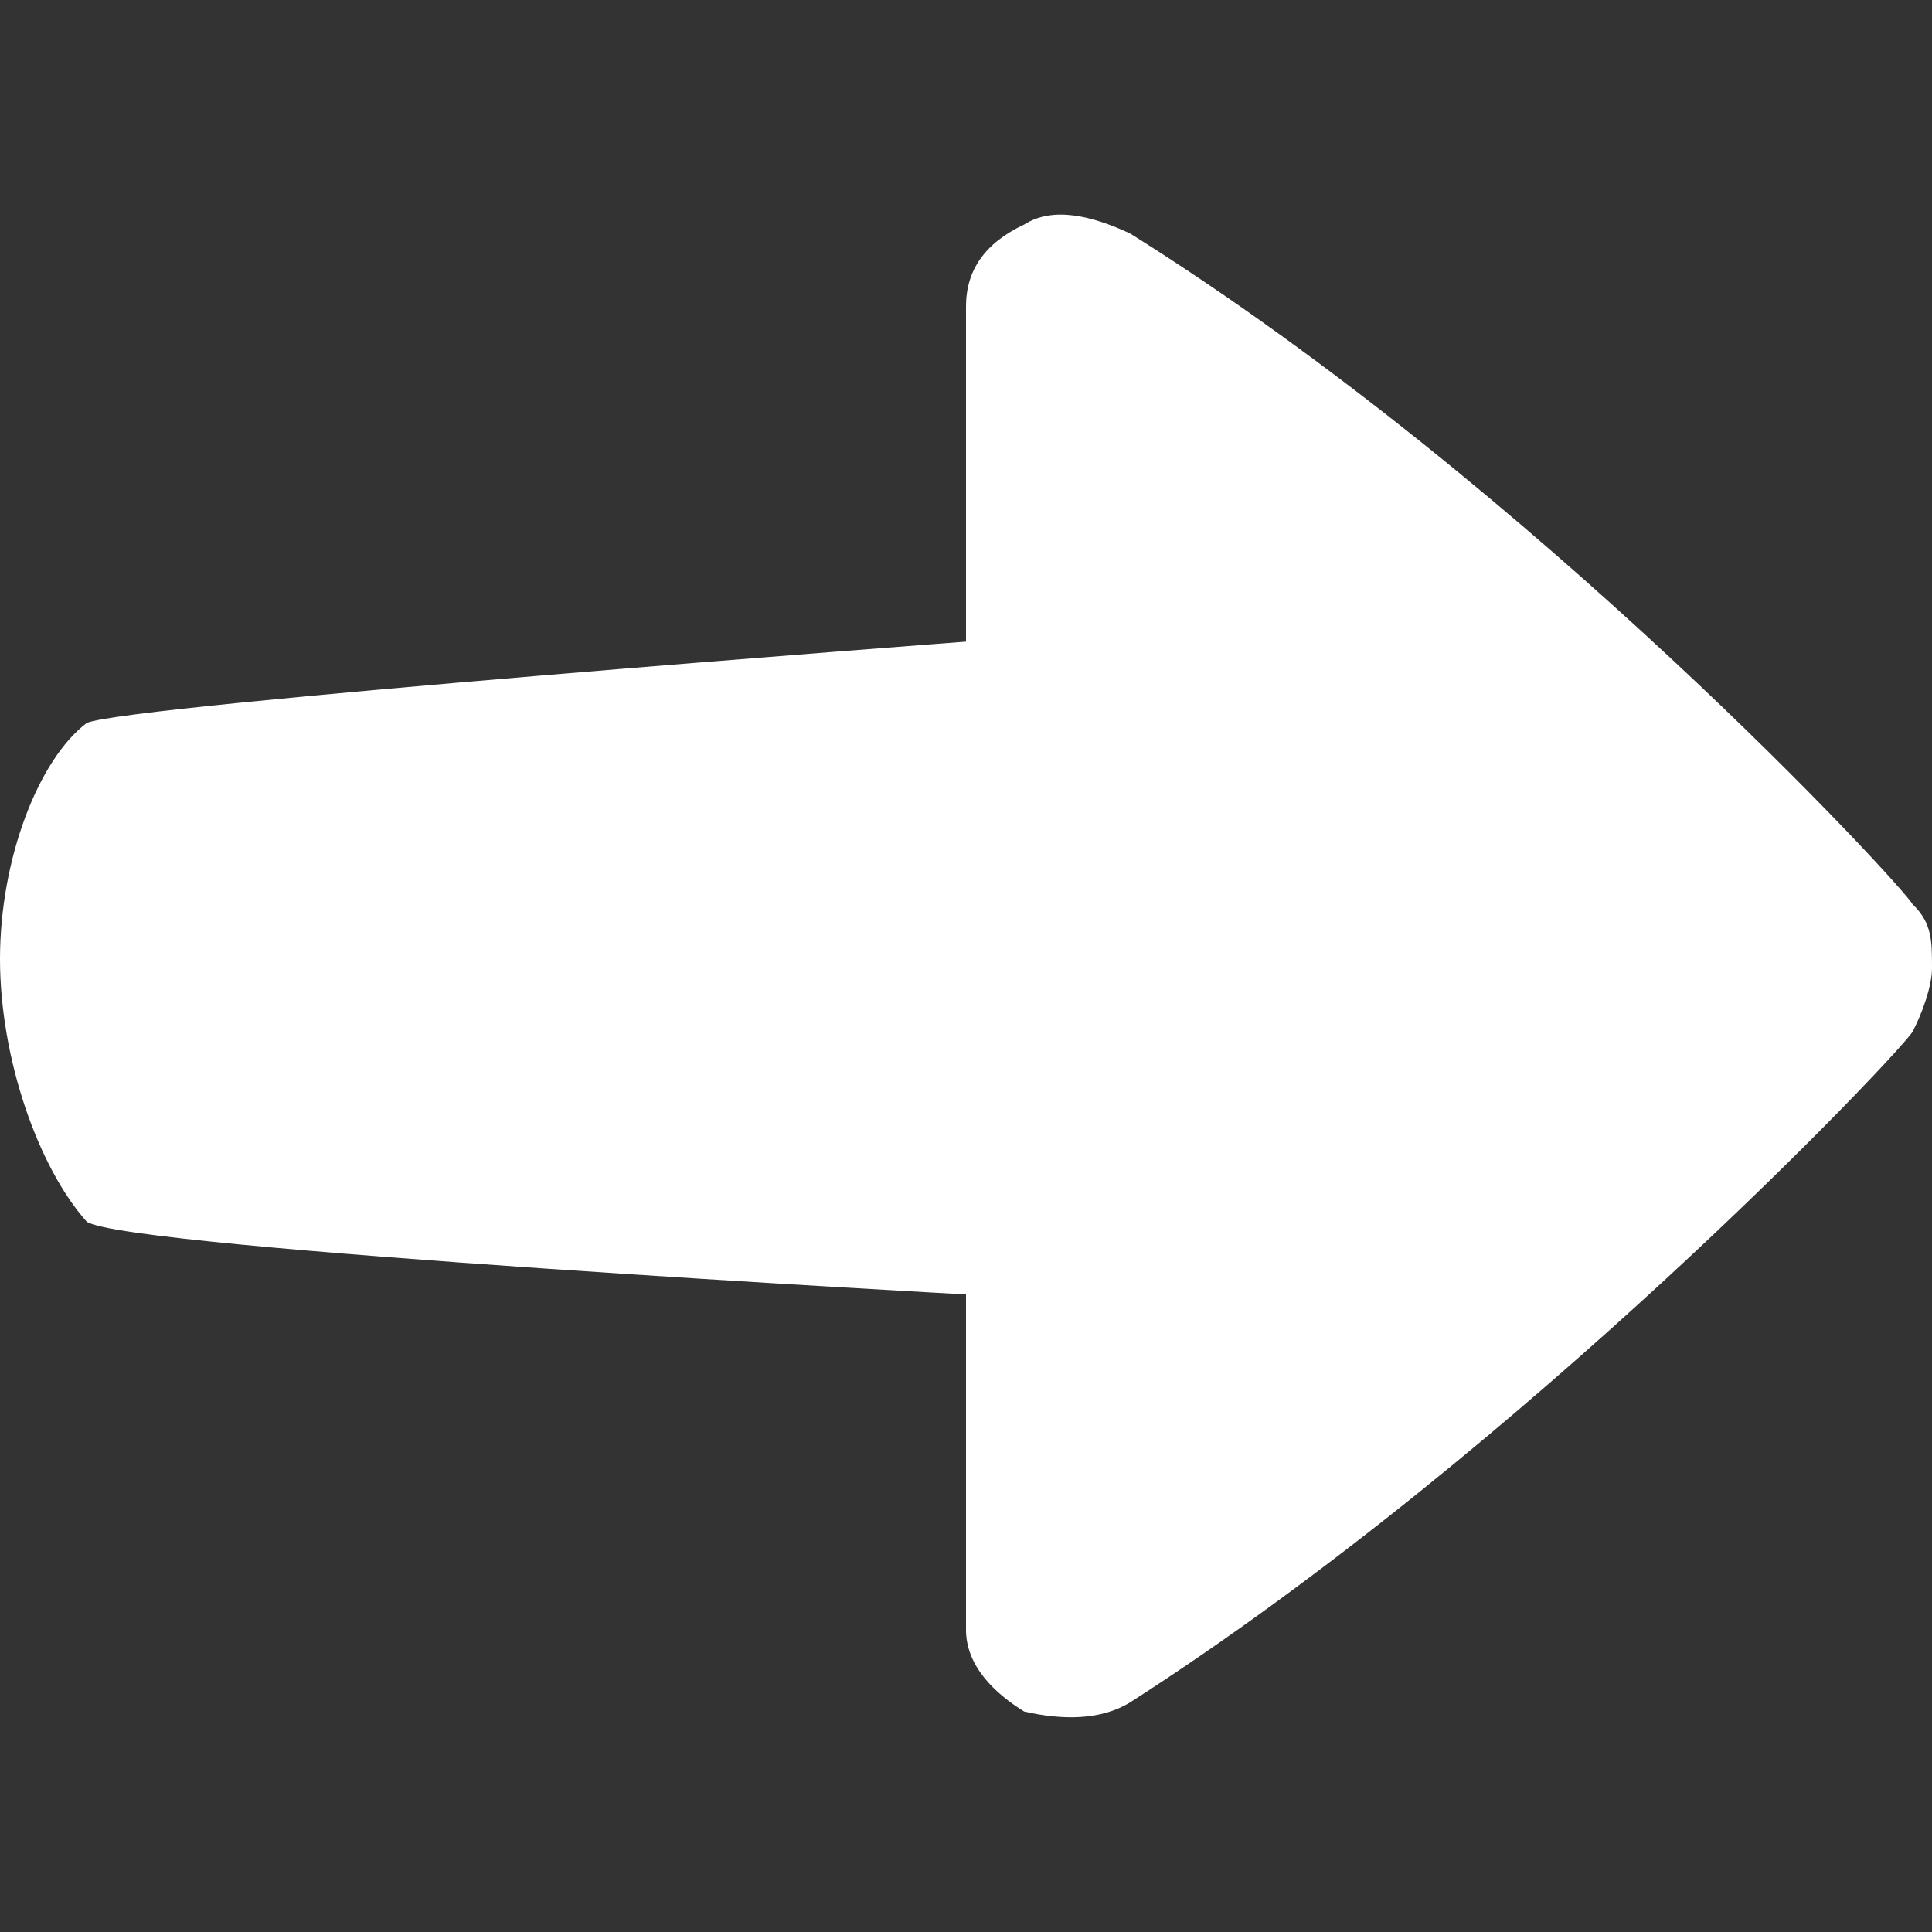 <svg width="1px" height="1px" viewBox="0 0 9 9" version="1.1" xmlns="http://www.w3.org/2000/svg" xmlns:xlink="http://www.w3.org/1999/xlink">
    <rect x="0" y="0" width="9" height="9" fill="#333333" stroke="none"/>
    <g id="arrow-right-mini-icon" stroke="none" stroke-width="1" fill="none" fill-rule="evenodd">
        <path d="M5.265,1.088 C7.154,2.271 8.865,4.129 8.91,4.213 C9,4.299 9,4.383 9,4.51 C9,4.594 8.954,4.721 8.91,4.805 C8.865,4.89 7.11,6.747 5.265,7.93 C5.129,8.014 4.95,8.014 4.771,7.973 C4.635,7.889 4.5,7.762 4.5,7.592 L4.5,6.03 C4.5,6.03 0.585,5.818 0.404,5.691 C0.179,5.439 0,4.932 0,4.467 C0,4.002 0.179,3.538 0.404,3.368 C0.585,3.284 4.5,2.989 4.5,2.989 L4.5,1.427 C4.5,1.257 4.59,1.131 4.771,1.046 C4.904,0.961 5.085,1.004 5.265,1.088 Z" id="Arrow" fill="#fff" fill-rule="nonzero"></path>
    </g>
</svg>